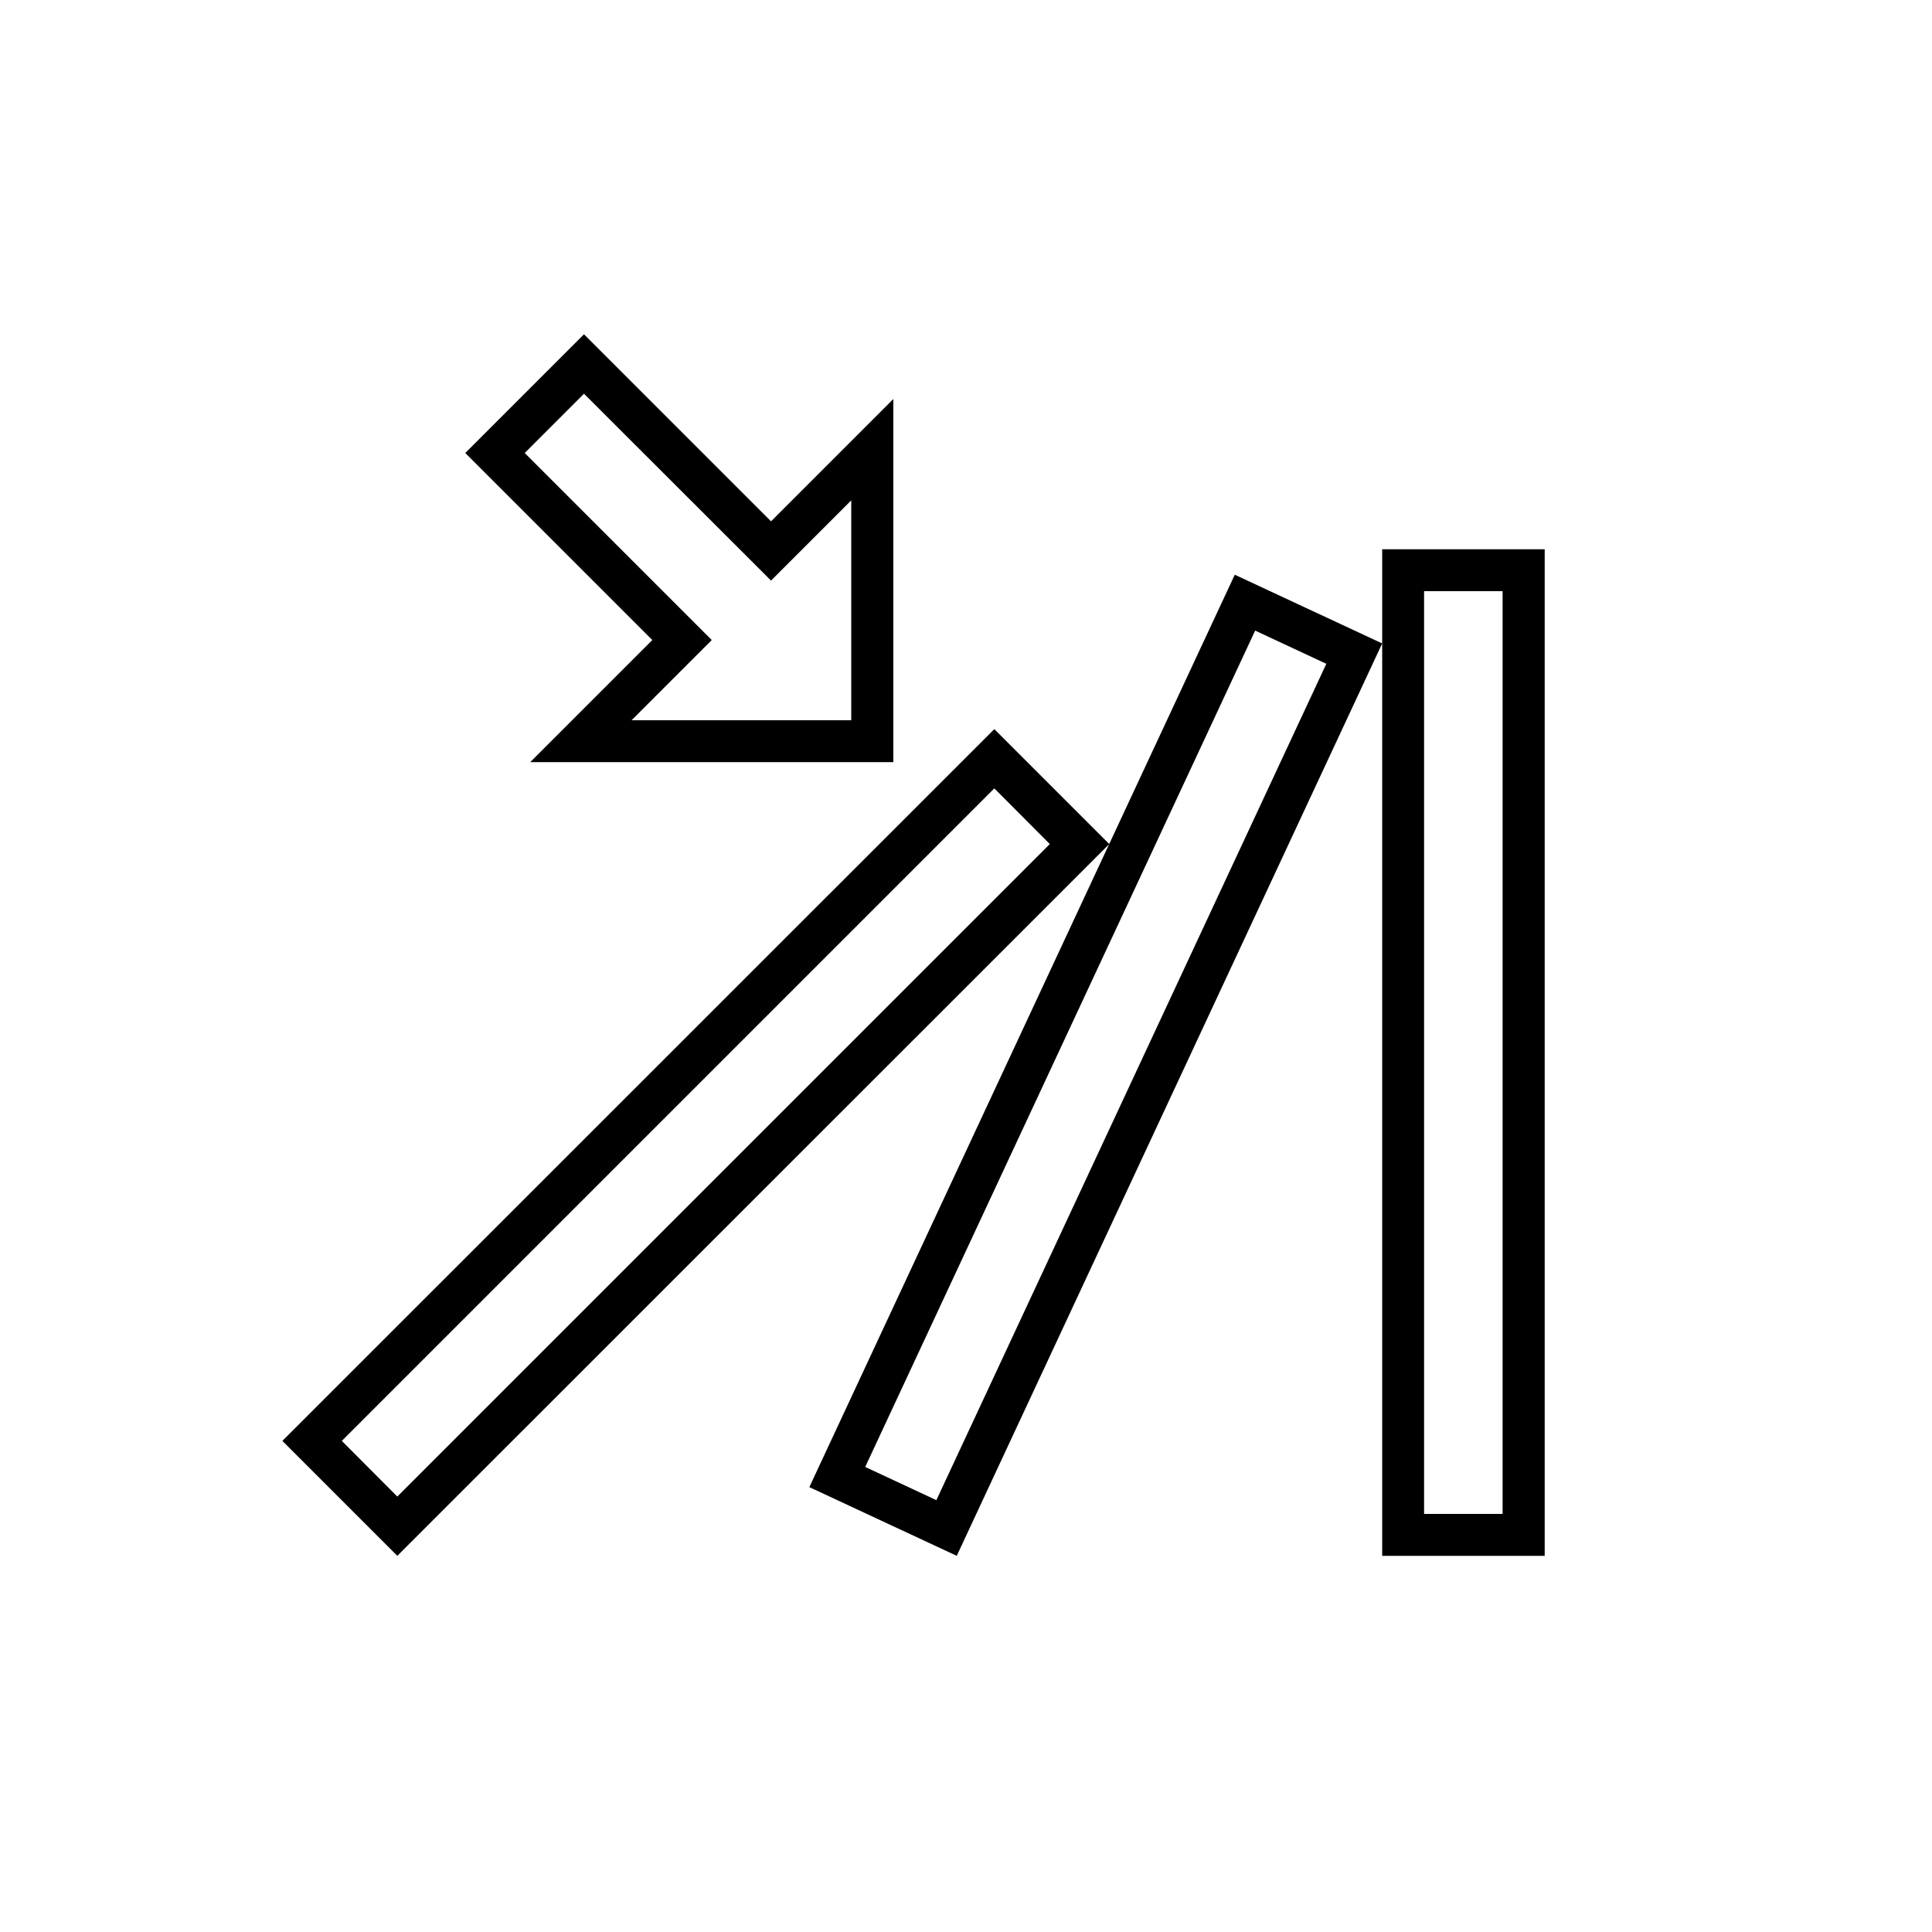 <?xml version="1.0" encoding="UTF-8"?>
<!DOCTYPE svg PUBLIC "-//W3C//DTD SVG 1.1//EN" "http://www.w3.org/Graphics/SVG/1.1/DTD/svg11.dtd">
<!-- Creator: CorelDRAW X7 -->
<svg xmlns="http://www.w3.org/2000/svg" xml:space="preserve" width="1.024in" height="1.024in" version="1.1" style="shape-rendering:geometricPrecision; text-rendering:geometricPrecision; image-rendering:optimizeQuality; fill-rule:evenodd; clip-rule:evenodd"
viewBox="0 0 10236 10236"
 xmlns:xlink="http://www.w3.org/1999/xlink">
 <defs>
  <style type="text/css">
   <![CDATA[
    .fil0 {fill:none}
    .fil1 {fill:black}
   ]]>
  </style>
 </defs>
 <g id="Layer_x0020_1">
  <g id="_2321290465264">
   <rect class="fil0" width="10236" height="10236"/>
   <path class="fil1" d="M5069 8243l-781 -364 2254 -4834 781 364 0 4834 861 0 0 -5333 -861 0 0 499 -2254 4834zm-2260 -4205l1924 0 0 -1924 -648 648 -991 -991 -629 629 991 991 -647 647zm537 -222l425 -425 -991 -991 314 -314 991 990 425 -425 0 1165 -1164 0zm2531 656l-3772 3771 -609 -609 3772 -3771 609 609zm-3772 3457l3457 -3457 -294 -295 -3457 3457 294 295zm5440 92l0 -4889 416 0 0 4889 -416 0zm-2584 -73l2066 -4431 -377 -176 -2066 4431 377 176z"/>
  </g>
 </g>
</svg>
